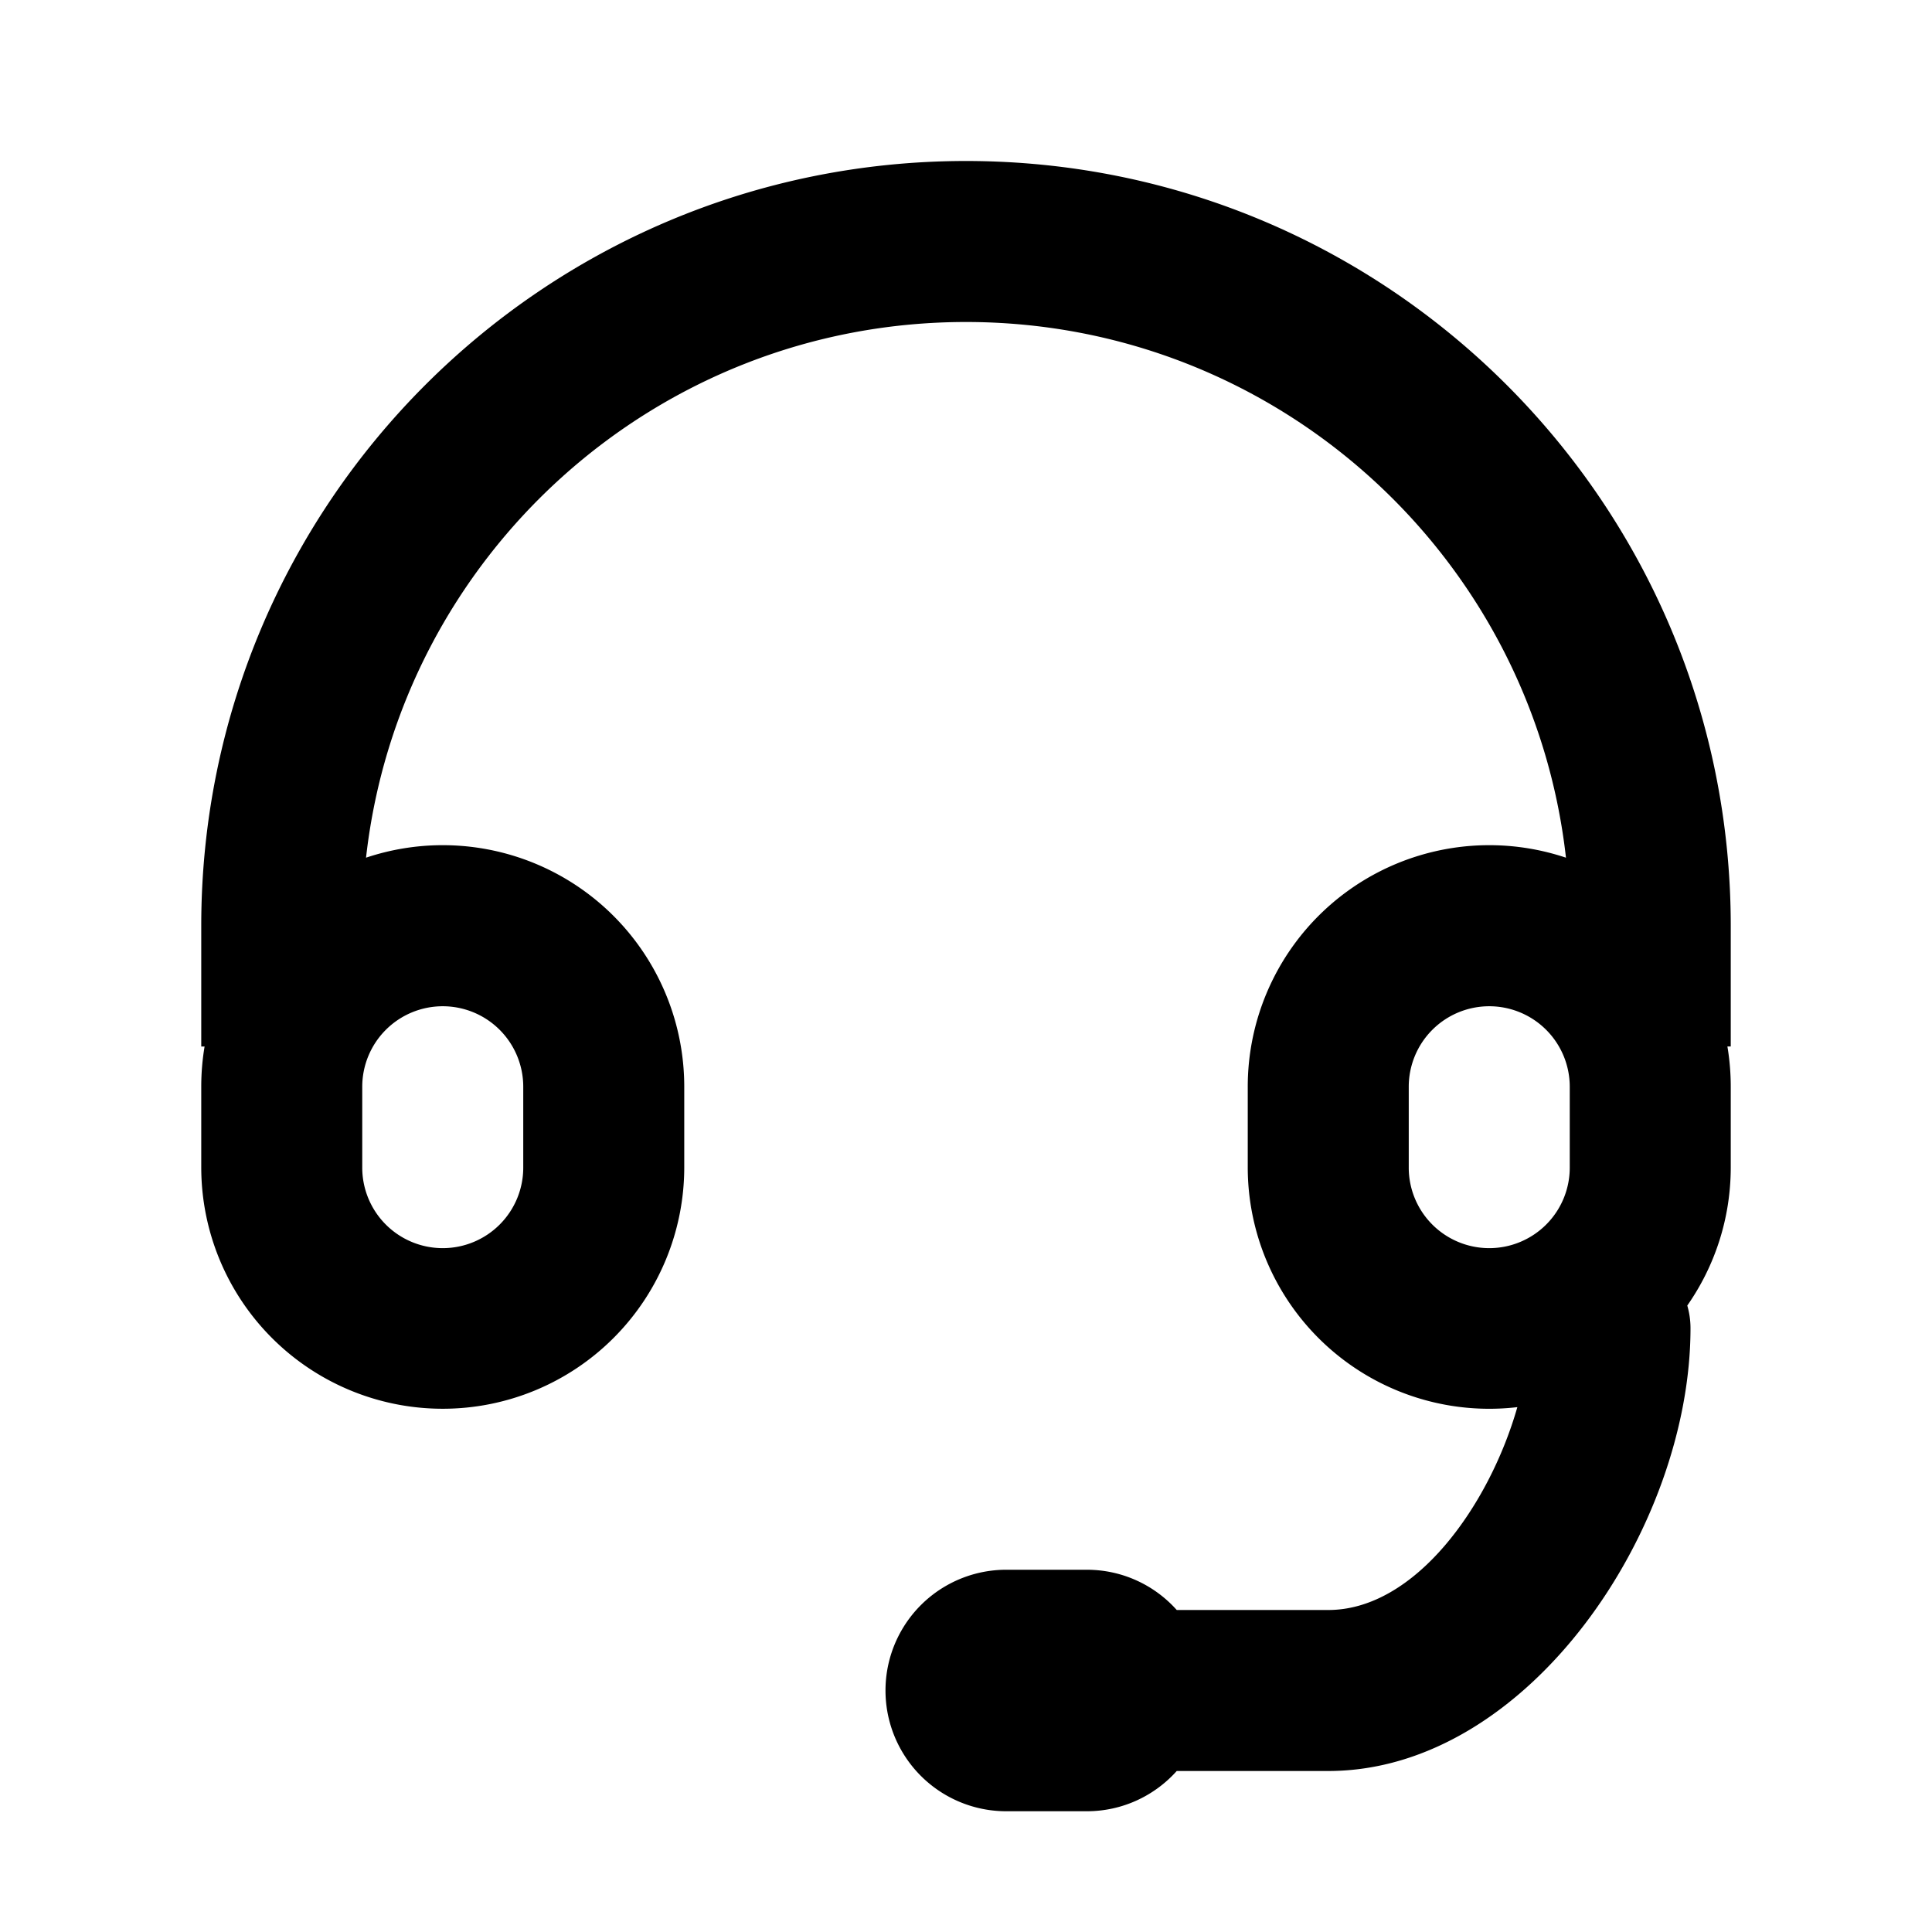 <svg class="icon" viewBox="0 0 1024 1024" version="1.1" xmlns="http://www.w3.org/2000/svg" width="200" height="200"><path d="M106.667 490.667C106.667 266.816 288.149 85.333 512 85.333s405.333 181.483 405.333 405.333v64h-1.771c1.173 6.933 1.771 14.08 1.771 21.333v42.667c0 27.264-8.533 52.544-23.04 73.301 1.109 3.819 1.707 7.851 1.707 12.032 0 106.027-85.973 234.667-192 234.667h-80.299c-11.733 13.099-28.757 21.333-47.701 21.333h-42.667a64 64 0 1 1 0-128h42.667c18.965 0 35.989 8.235 47.701 21.333H704c46.059 0 85.291-55.253 100.224-107.52A128 128 0 0 1 661.333 618.667v-42.667a128 128 0 0 1 168.661-121.408C812.075 294.848 676.544 170.667 512 170.667 347.456 170.667 211.925 294.827 194.005 454.592A128 128 0 0 1 362.667 576v42.667a128 128 0 0 1-256 0v-42.667c0-7.253 0.597-14.4 1.771-21.333H106.667v-64z m128 42.667a42.667 42.667 0 0 0-42.667 42.667v42.667a42.667 42.667 0 1 0 85.333 0v-42.667a42.667 42.667 0 0 0-42.667-42.667z m554.667 0a42.667 42.667 0 0 0-42.667 42.667v42.667a42.667 42.667 0 1 0 85.333 0v-42.667a42.667 42.667 0 0 0-42.667-42.667z" p-id="11200"></path></svg>
